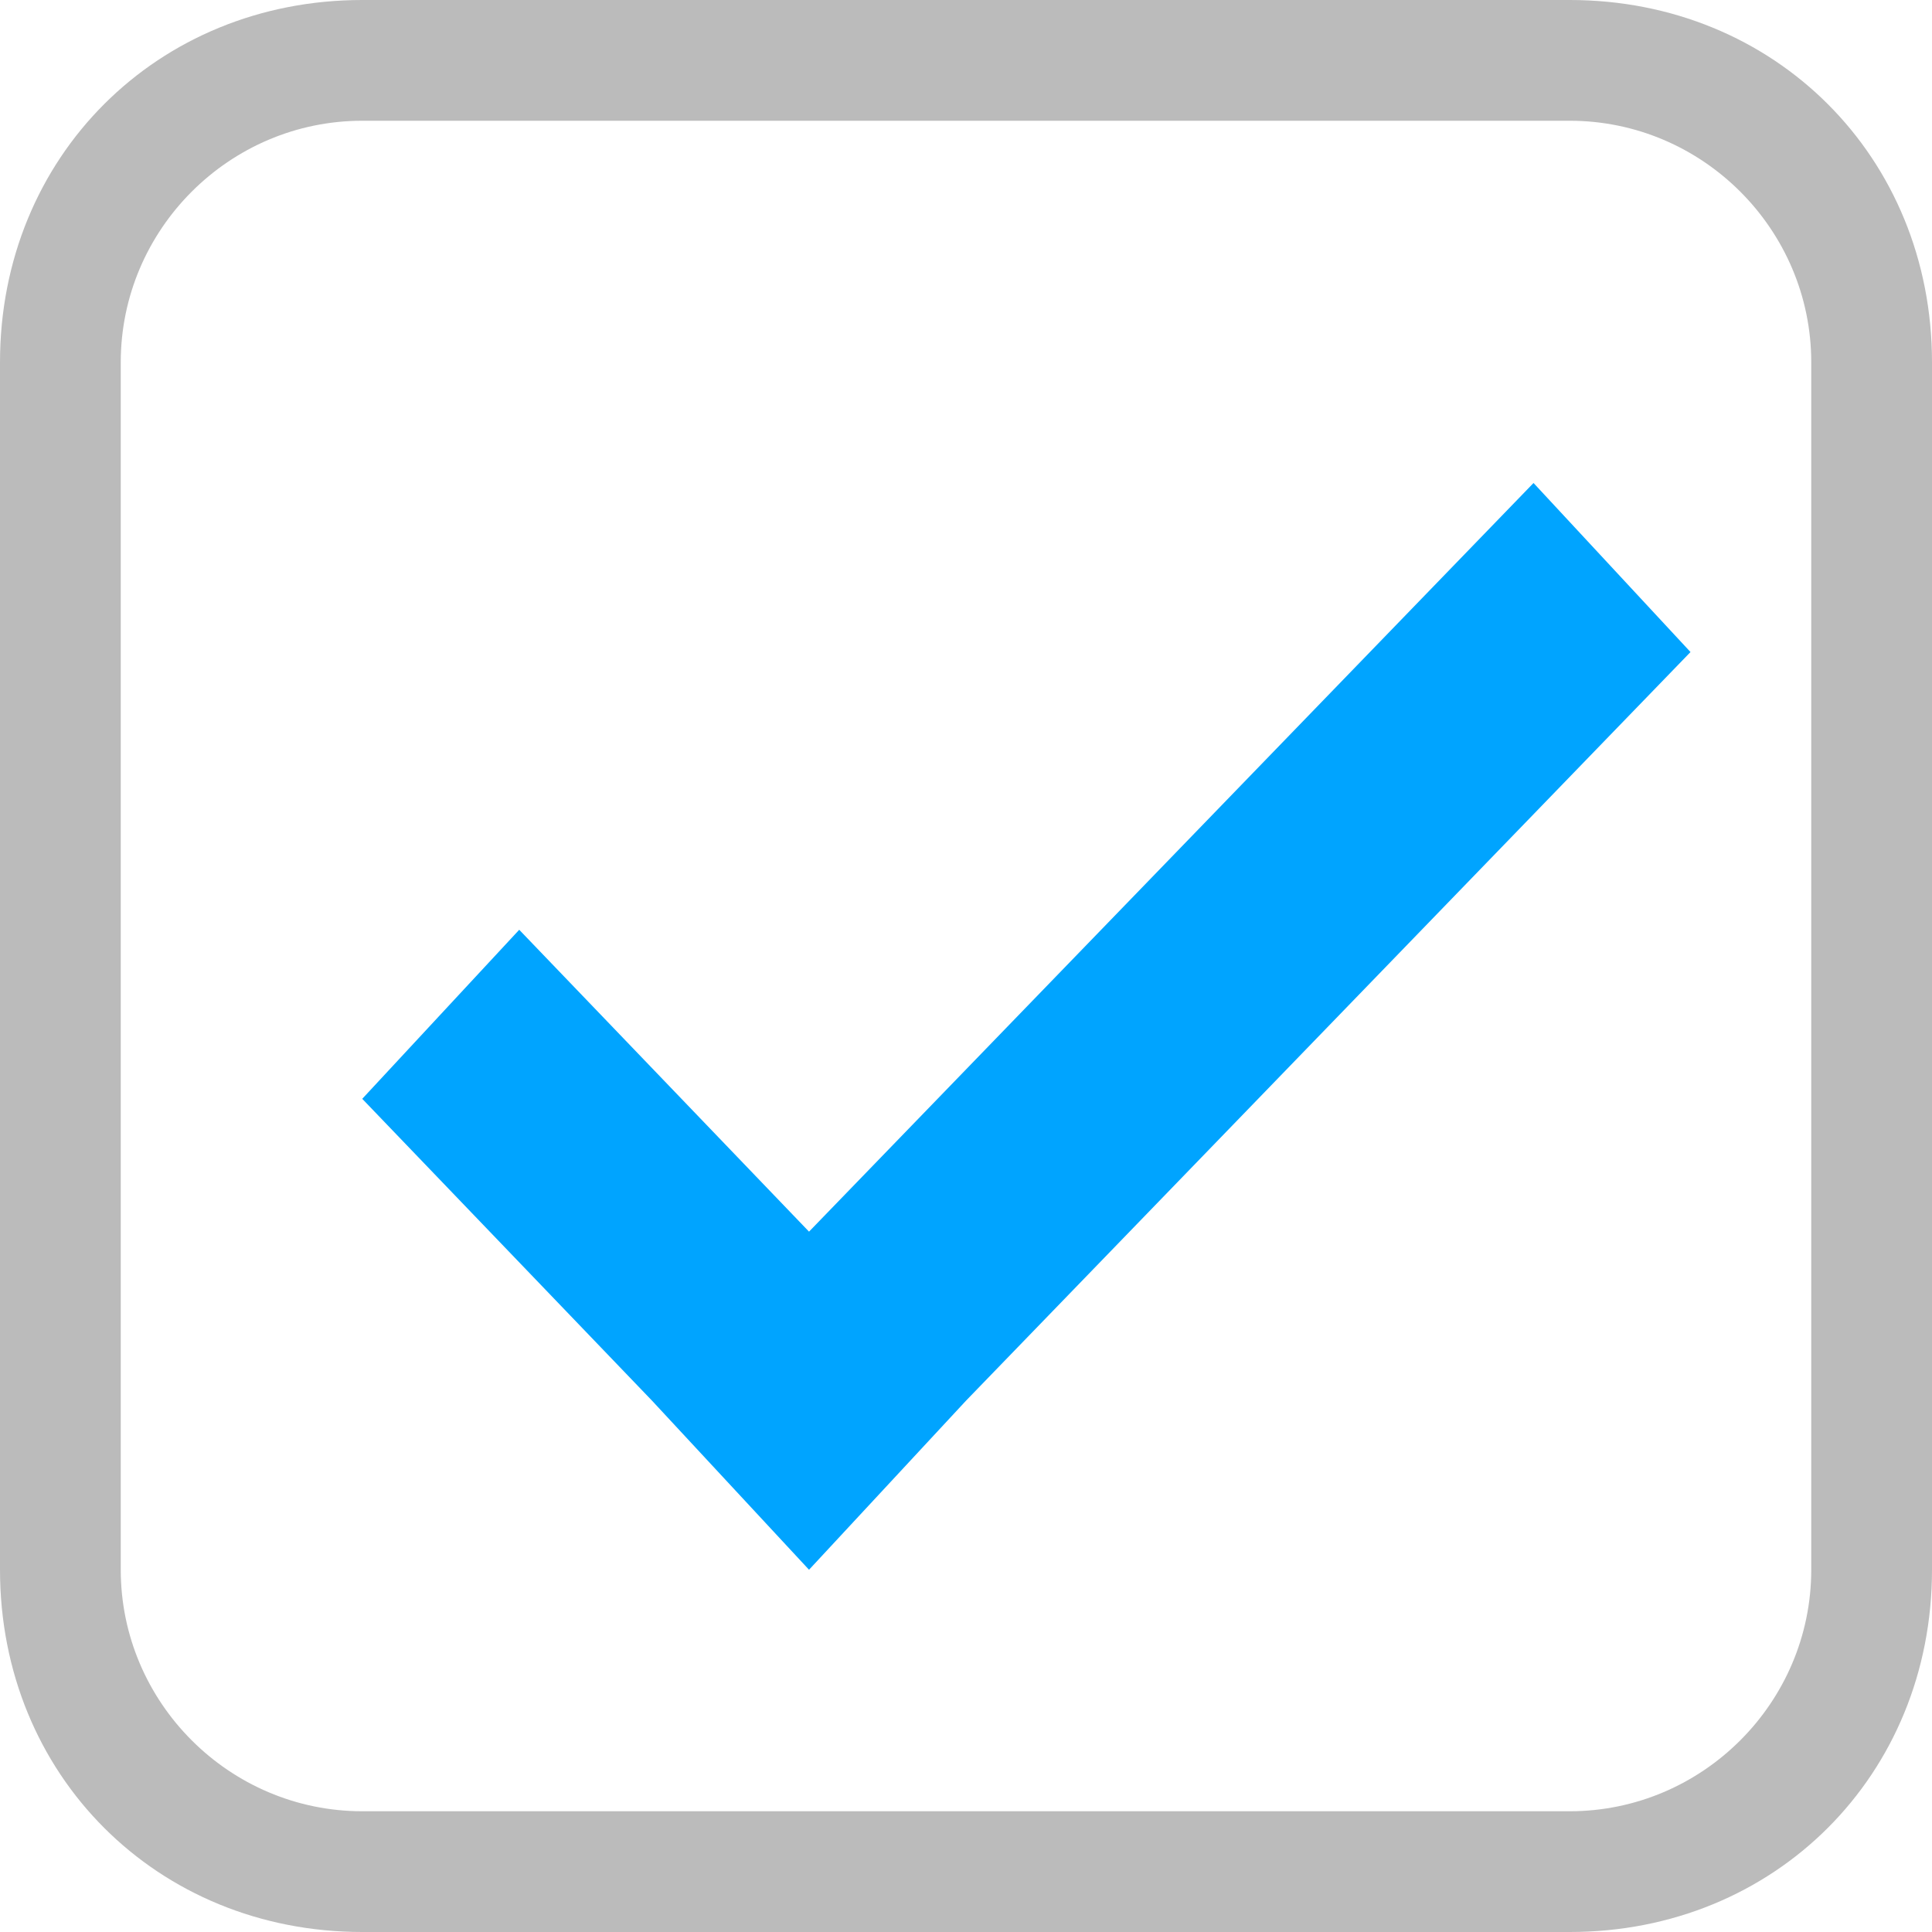 <?xml version="1.0" encoding="utf-8"?>
<!-- Generator: Adobe Illustrator 19.0.0, SVG Export Plug-In . SVG Version: 6.00 Build 0)  -->
<svg version="1.1" id="图层_1" xmlns="http://www.w3.org/2000/svg" xmlns:xlink="http://www.w3.org/1999/xlink" x="0px" y="0px"
	 width="16px" height="16px" viewBox="0 0 16 16" style="enable-background:new 0 0 16 16;" xml:space="preserve">
<style type="text/css">
	.st0{fill:#BBBBBB;}
	.st1{fill-rule:evenodd;clip-rule:evenodd;fill:#00a4ff;}
</style>
<g id="XMLID_2_">
	<path id="XMLID_124_" class="st0" d="M13,1c1.1,0,2,0.9,2,2v10c0,1.1-0.9,2-2,2H3c-1.1,0-2-0.9-2-2V3c0-1.1,0.9-2,2-2H13 M13,0H3
		C1.3,0,0,1.3,0,3v10c0,1.7,1.3,3,3,3h10c1.7,0,3-1.3,3-3V3C16,1.3,14.7,0,13,0L13,0z"/>
</g>
<g id="XMLID_5_">
	<g id="XMLID_133_">
		<polygon id="XMLID_134_" class="st1" points="14,5.4 12.7,4 6.7,10.2 4.3,7.7 3,9.1 5.4,11.6 5.4,11.6 6.7,13 8,11.6 8,11.6 		"/>
	</g>
</g>
</svg>
